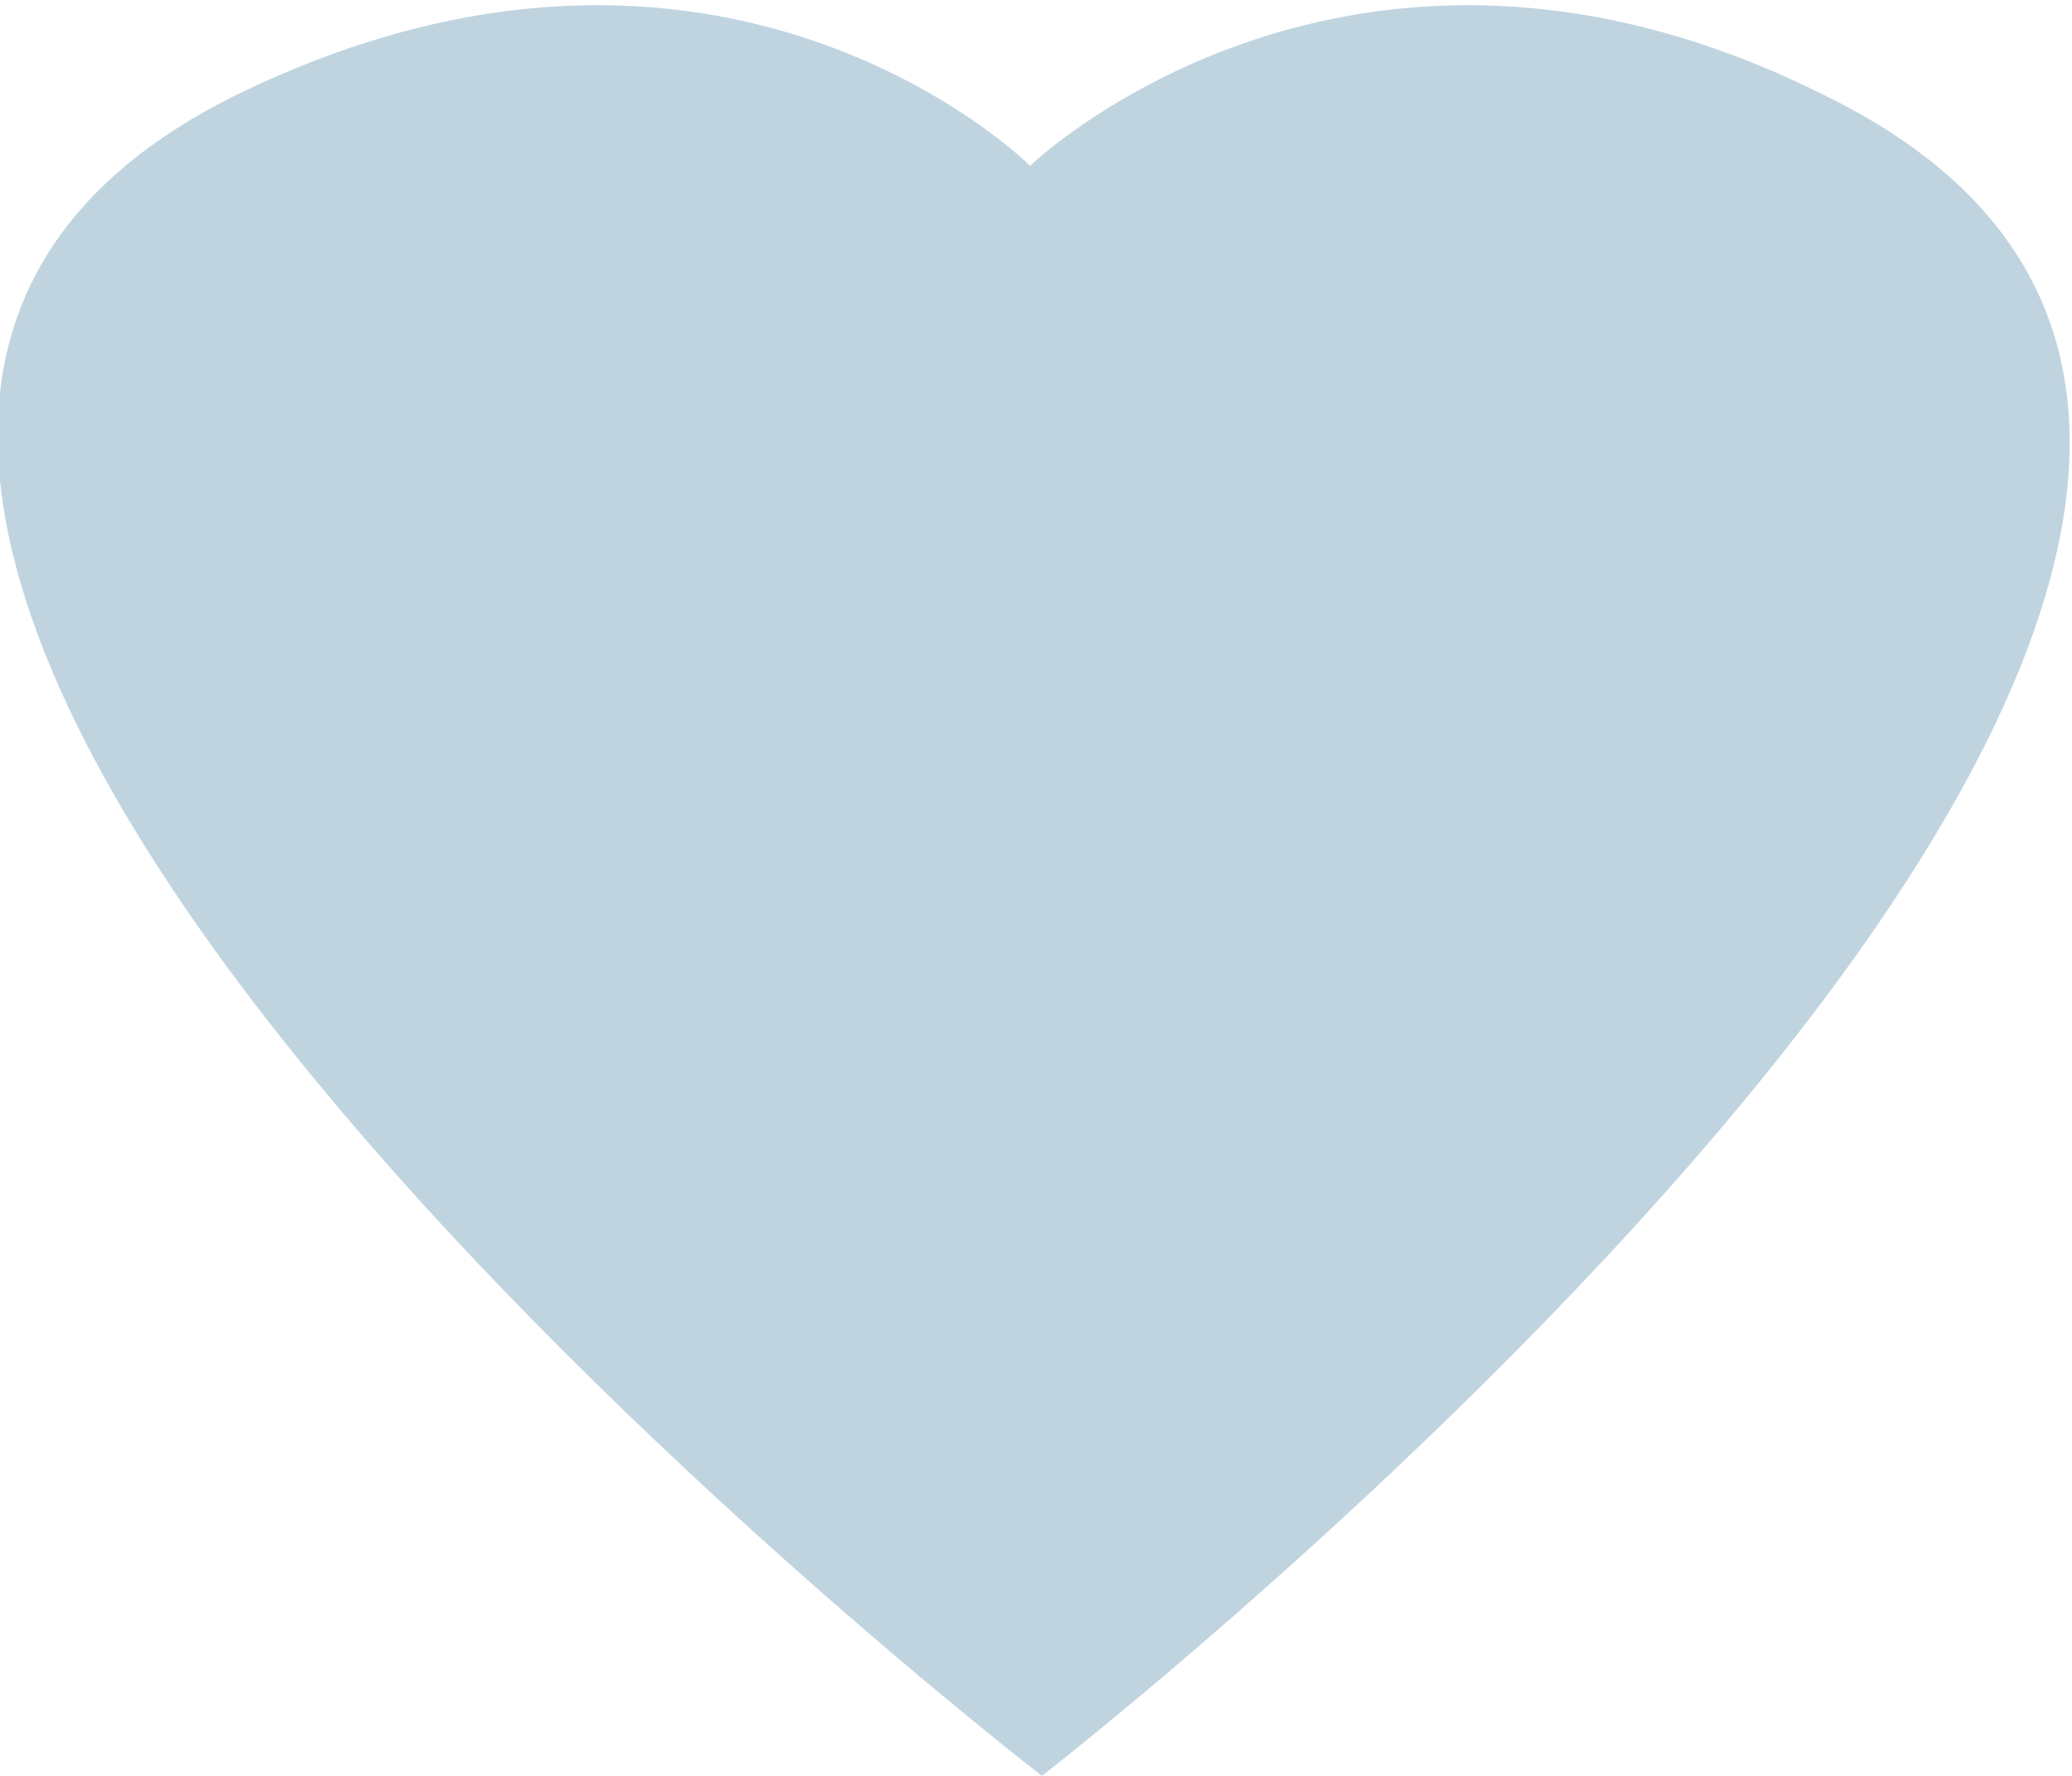 <?xml version="1.0" encoding="utf-8"?>
<!-- Generator: Adobe Illustrator 19.1.0, SVG Export Plug-In . SVG Version: 6.00 Build 0)  -->
<svg version="1.1" id="Слой_1" xmlns="http://www.w3.org/2000/svg" xmlns:xlink="http://www.w3.org/1999/xlink" x="0px" y="0px"
	 viewBox="0 0 17.5 15" style="enable-background:new 0 0 17.5 15;" xml:space="preserve">
<style type="text/css">
	.st0{fill-rule:evenodd;clip-rule:evenodd;fill:#C0D4E0;}
</style>
<path class="st0" d="M8.8,15C8.8,15-5.1,4.3,2,0.8c4.1-2,6.7,0.6,6.7,0.6s2.7-2.6,6.7-0.6C22.6,4.3,8.8,15,8.8,15"/>
</svg>
